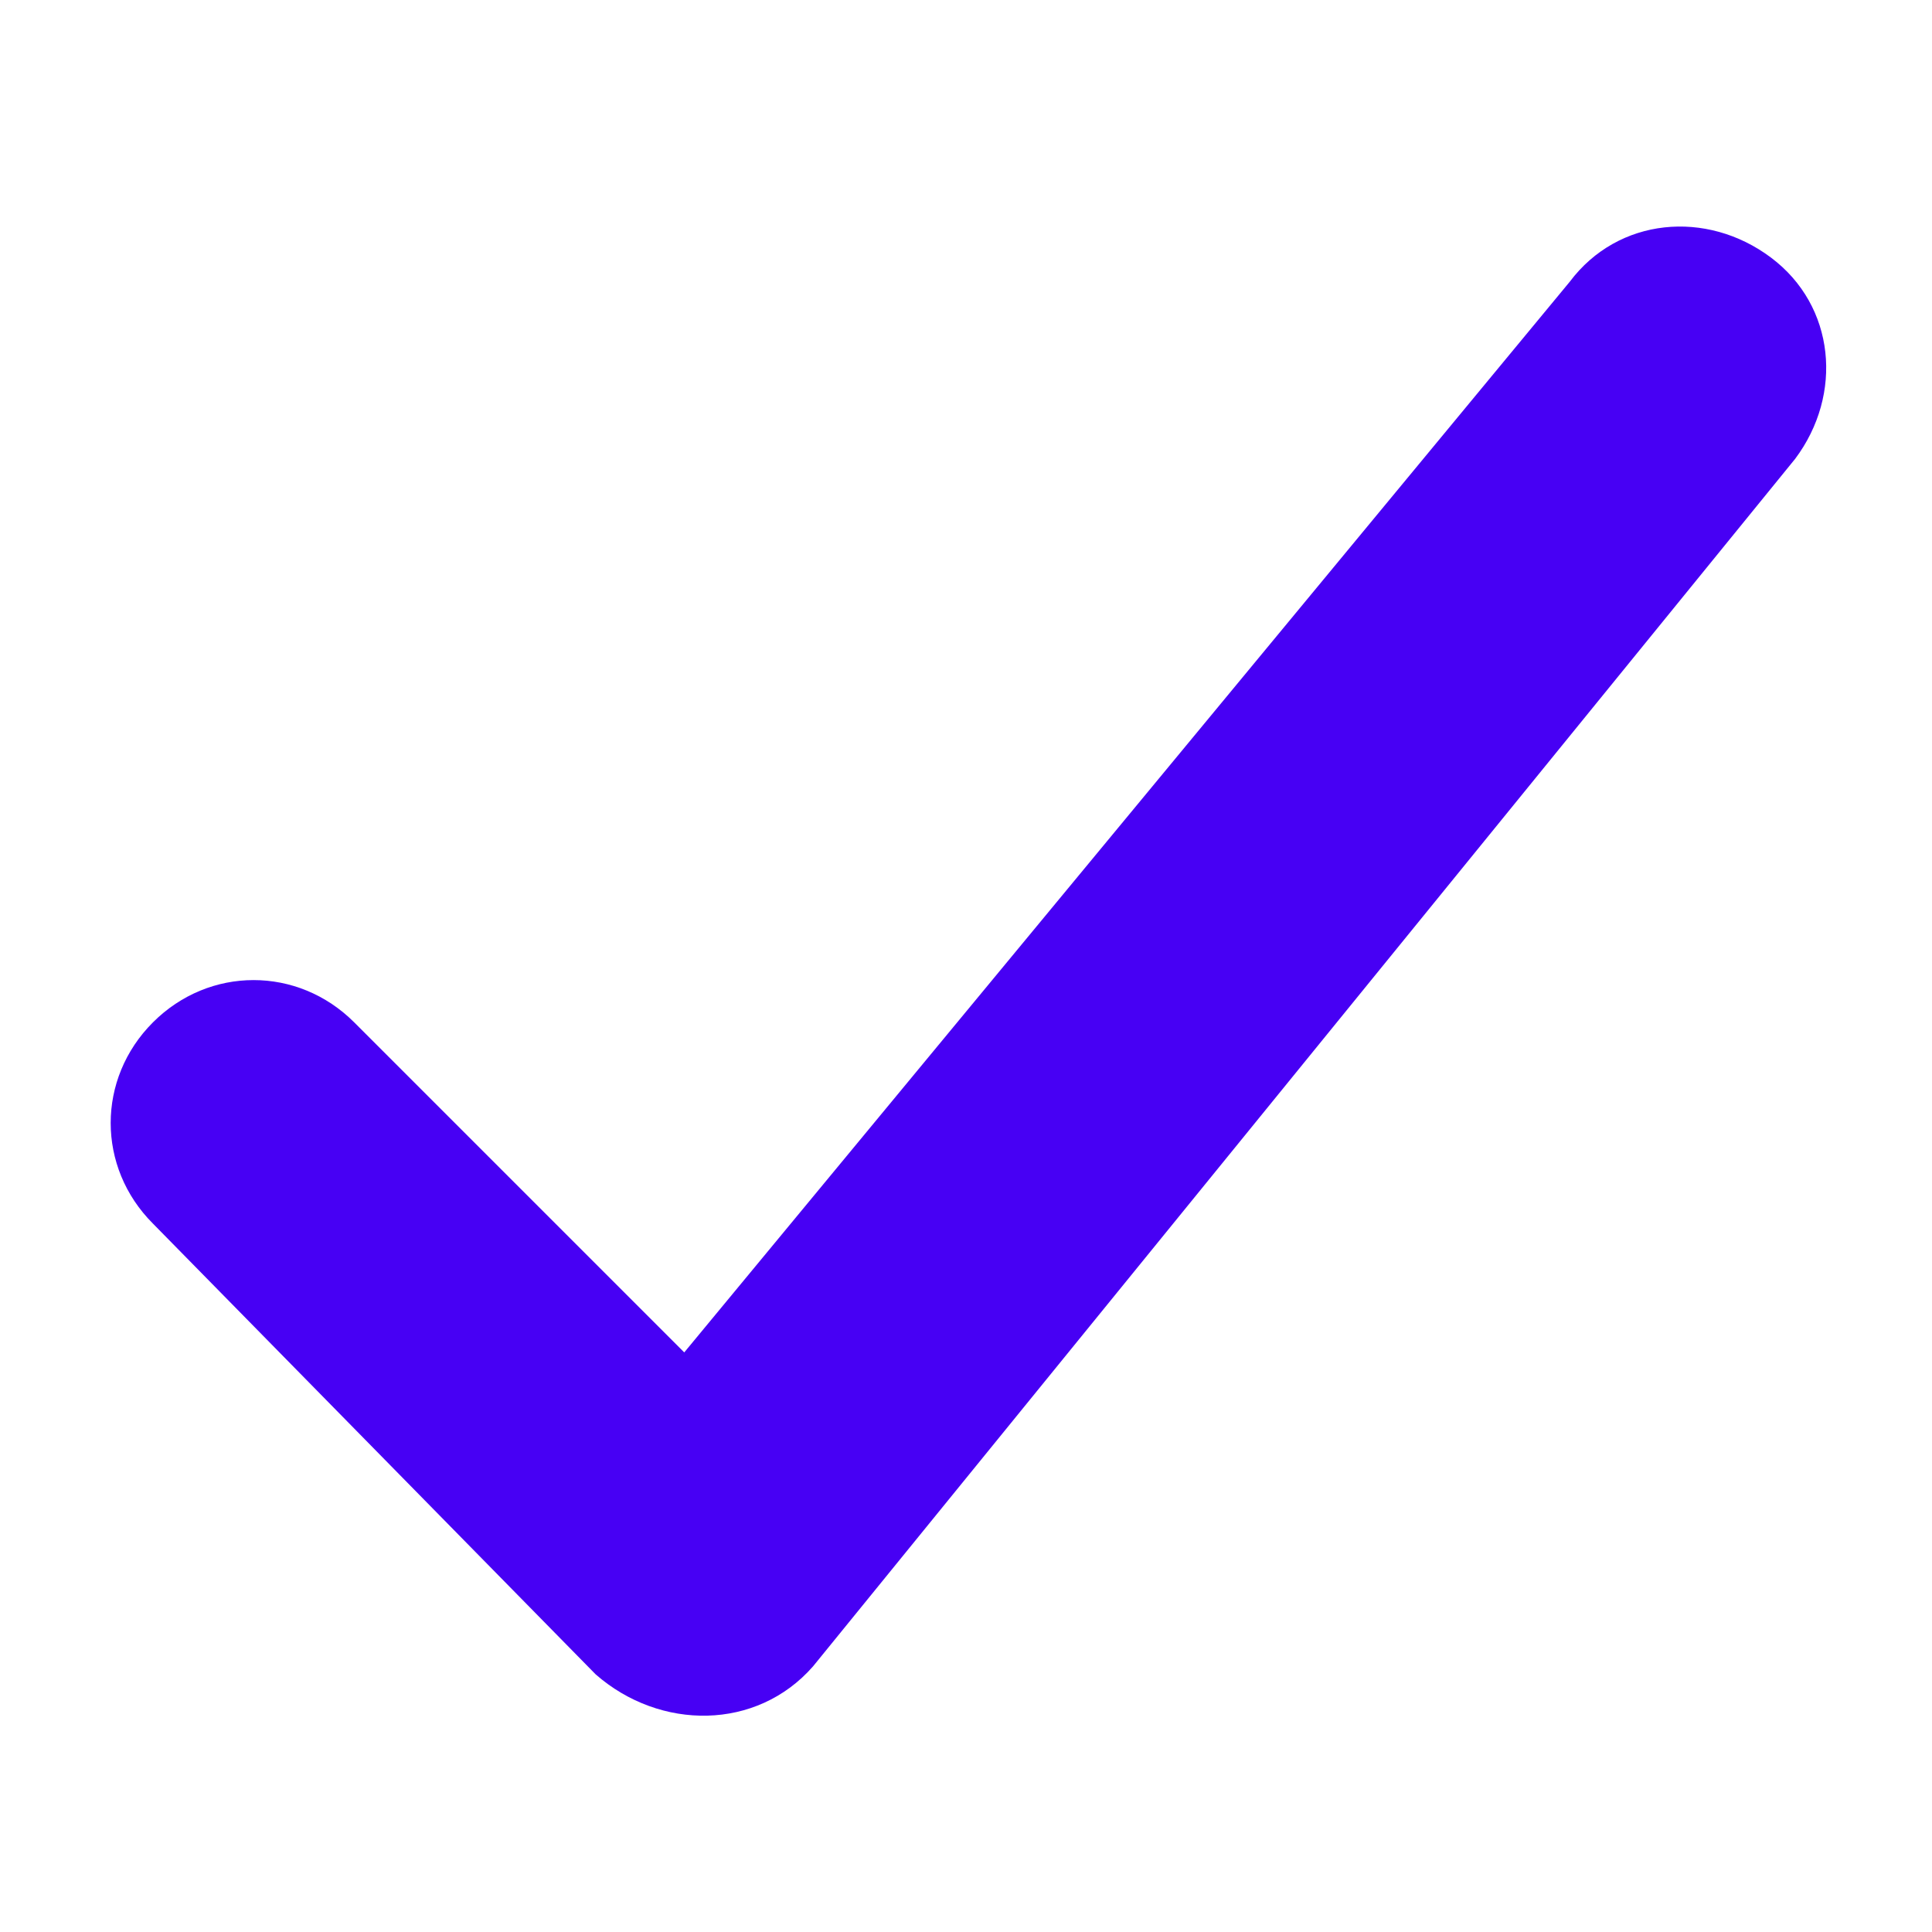 <?xml version="1.0" encoding="utf-8"?>
<!-- Generator: Adobe Illustrator 25.2.1, SVG Export Plug-In . SVG Version: 6.00 Build 0)  -->
<svg version="1.1" id="Livello_1" xmlns="http://www.w3.org/2000/svg" xmlns:xlink="http://www.w3.org/1999/xlink" x="0px" y="0px"
	 viewBox="0 0 24 24" style="enable-background:new 0 0 24 24;" xml:space="preserve">
<style type="text/css">
	.st0{fill-rule:evenodd;clip-rule:evenodd;fill:#4700F4;}
</style>
<g>
	<path class="st0" d="M7.4,20.8c0.8,0.7,2,0.7,2.7-0.1l12.2-15c0.6-0.8,0.5-1.9-0.3-2.5s-1.9-0.5-2.5,0.3l-11,13.3l-4.1-4.1
		c-0.7-0.7-1.8-0.7-2.5,0s-0.7,1.8,0,2.5L7.4,20.8"/>
</g>
</svg>
